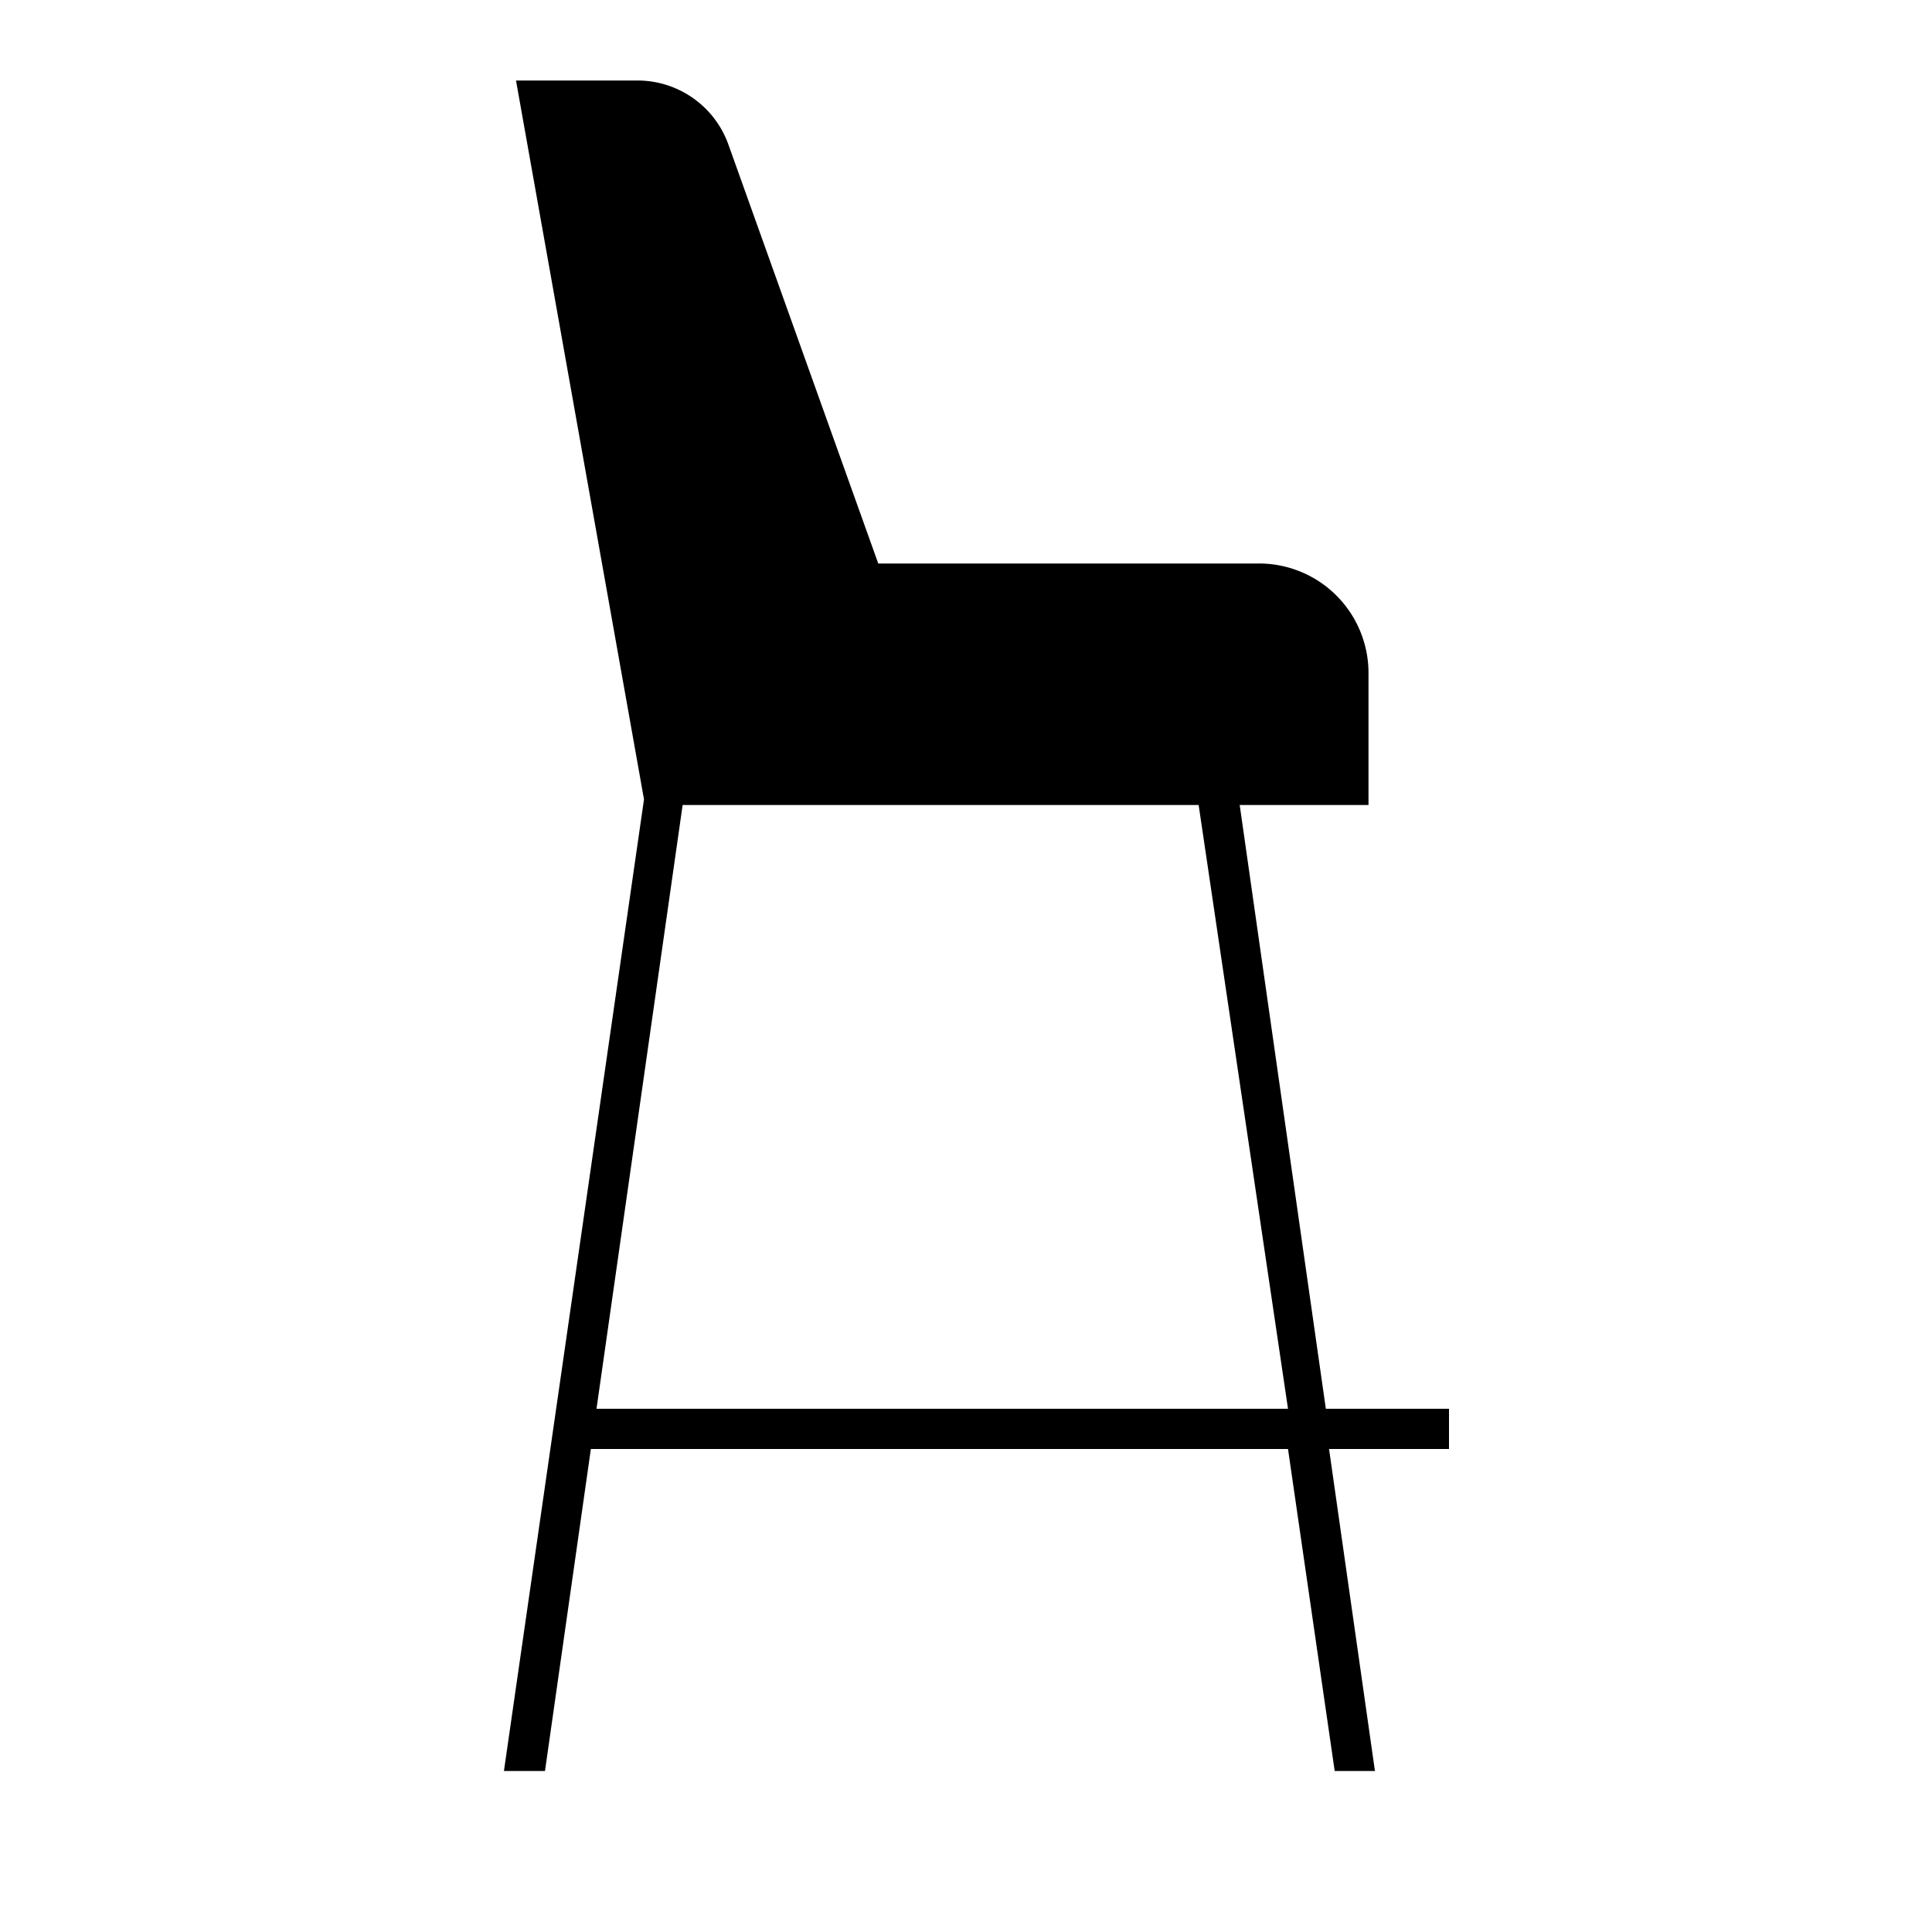 <svg id="Layer_1" data-name="Layer 1" xmlns="http://www.w3.org/2000/svg" viewBox="0 0 24 24"><title>iconoteka_bar_chair_l_f</title><path d="M6.26,22h.51l.57-4H16l.58,4h.5l-.57-4H18v-.5H16.47L15.4,10H17V8.36A1.36,1.36,0,0,0,15.64,7H10.91L9.05,1.8A1.2,1.2,0,0,0,7.92,1H6.41L8,9.93Zm8.63-12L16,17.5H7.41L8.48,10Z"/></svg>
